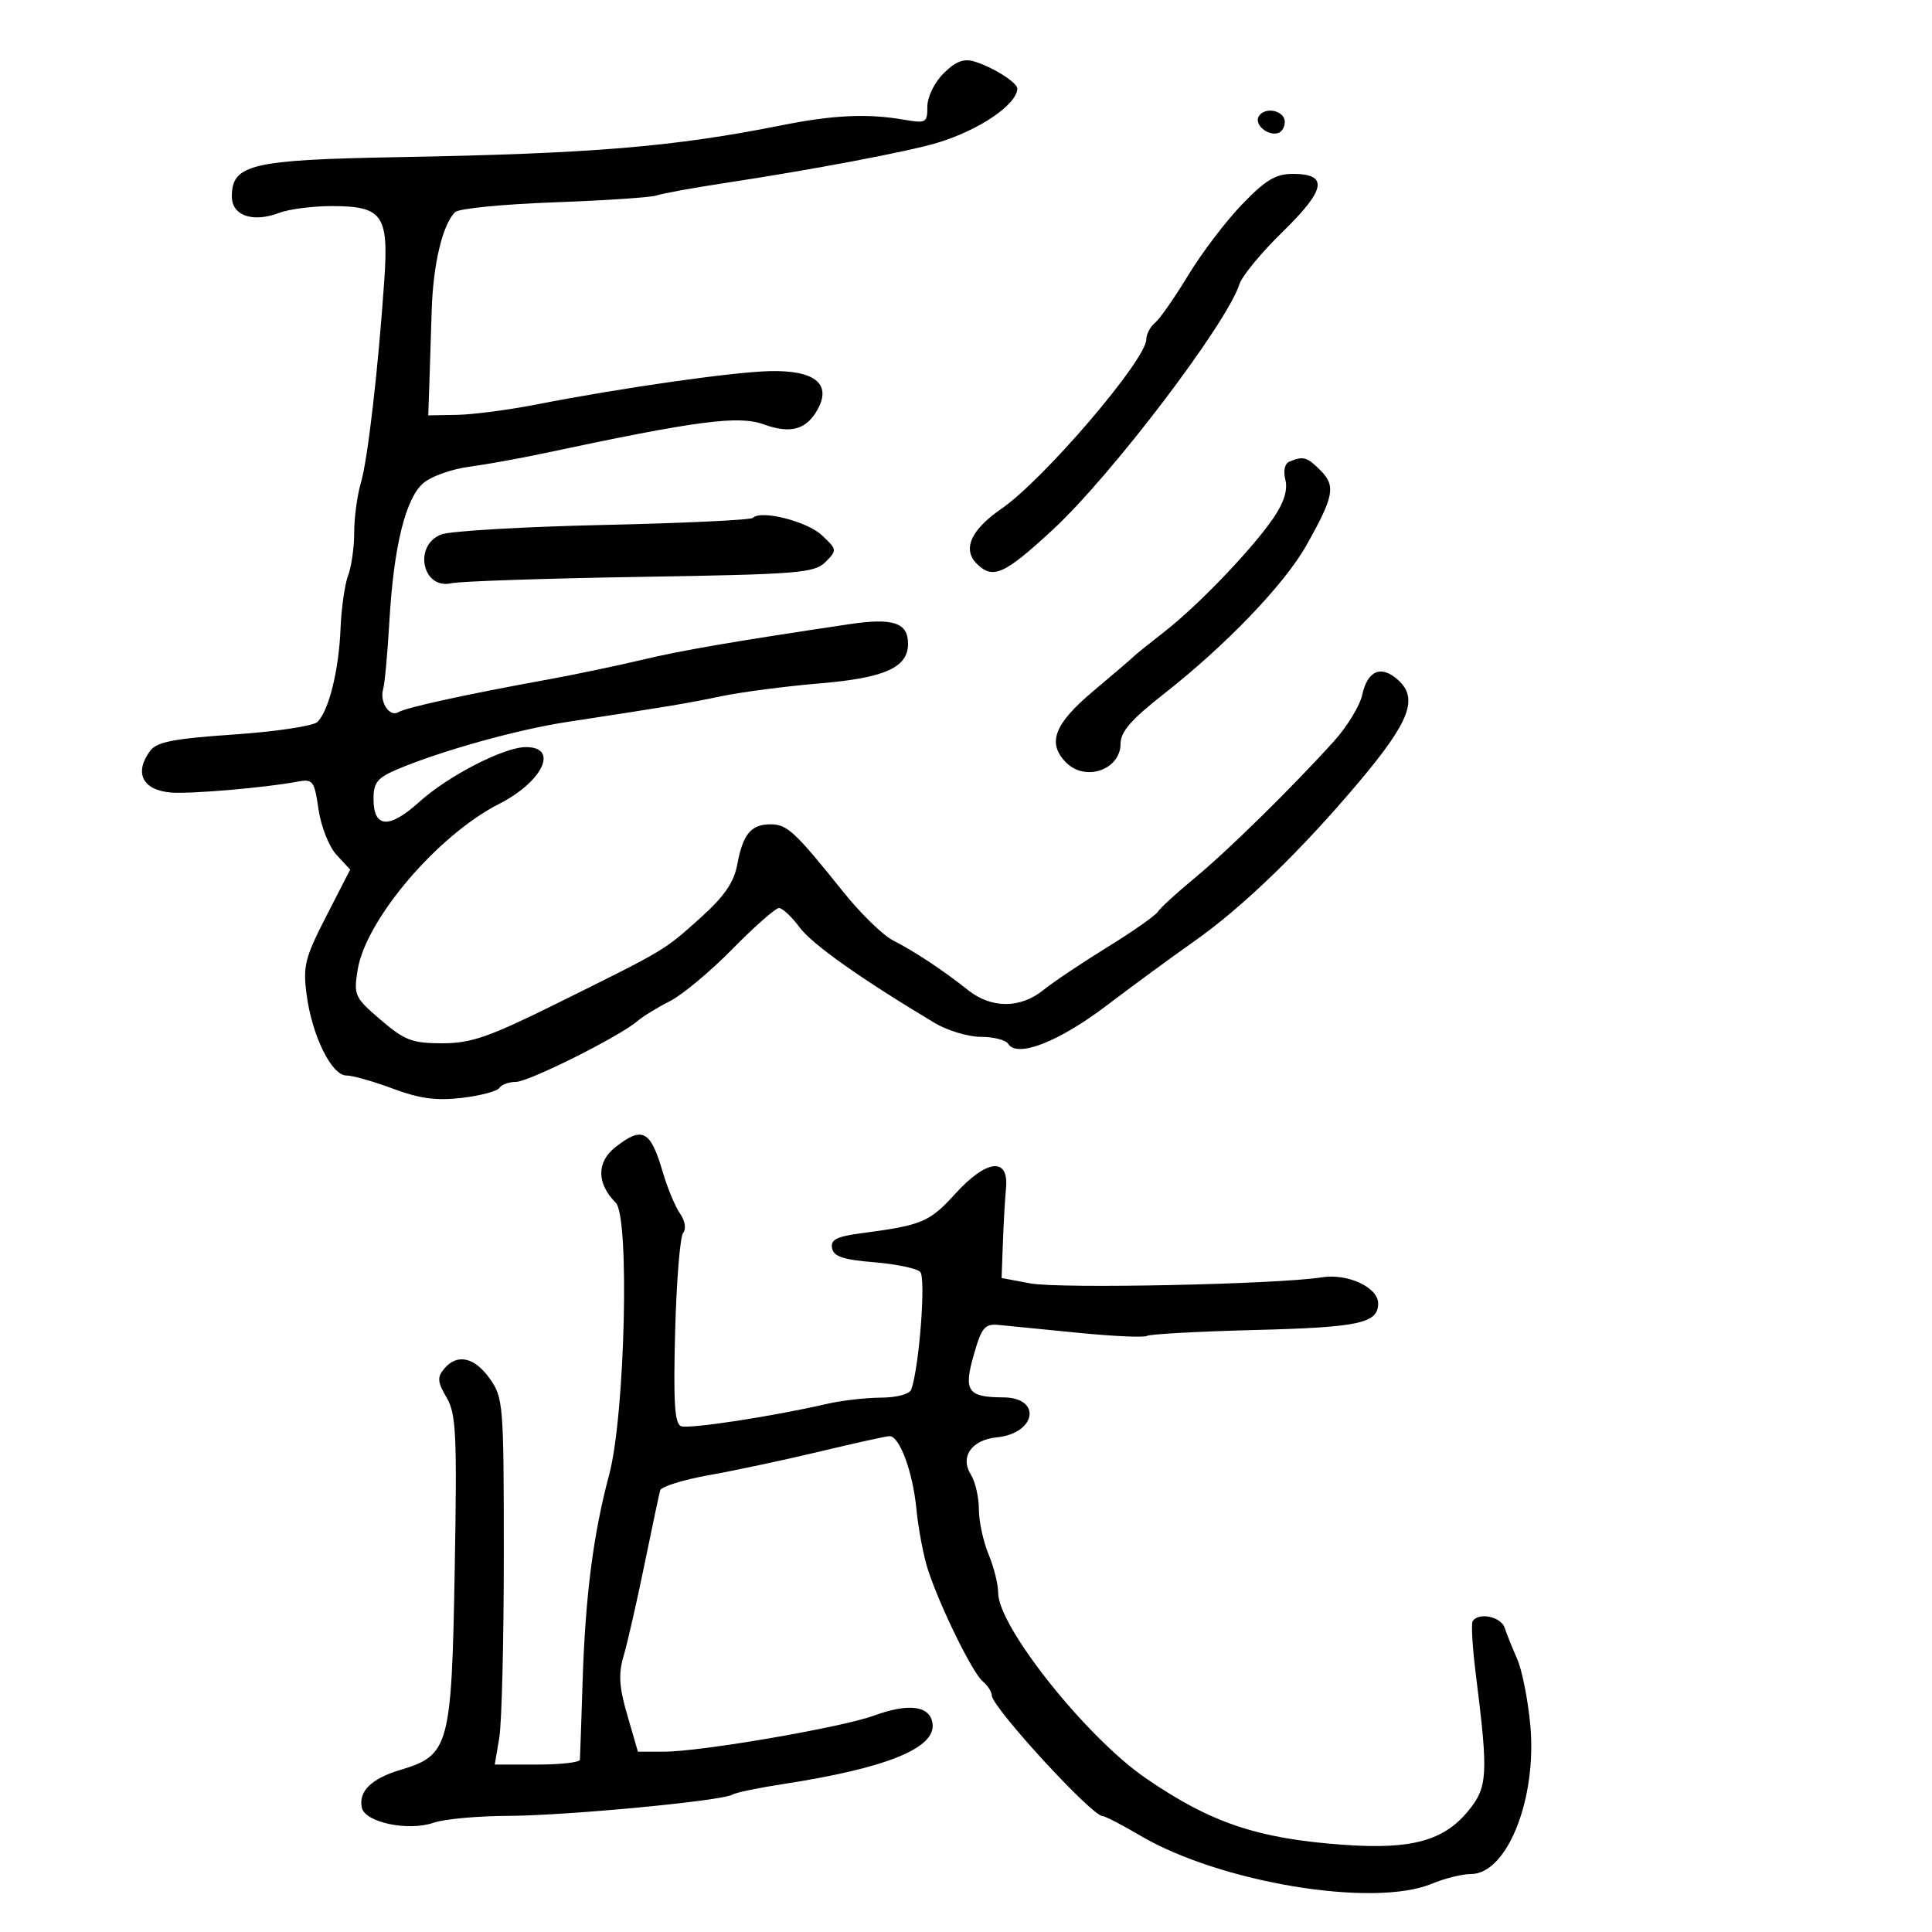 <svg xmlns="http://www.w3.org/2000/svg" width="300" height="300" viewBox="0 0 300 300" version="1.1">
	<path d="M 146.517 11.392 C 145.092 12.817, 144 15.061, 144 16.564 C 144 19.081, 143.805 19.185, 140.250 18.568 C 134.732 17.612, 129.364 17.858, 121.500 19.431 C 104.592 22.811, 92.024 23.857, 61.744 24.403 C 39.004 24.813, 36 25.525, 36 30.504 C 36 33.487, 39.252 34.615, 43.354 33.055 C 44.881 32.475, 48.544 32, 51.494 32 C 59.393 32, 60.369 33.364, 59.678 43.437 C 58.722 57.386, 57.107 71.367, 56.034 74.993 C 55.465 76.915, 55 80.373, 55 82.678 C 55 84.984, 54.575 87.989, 54.055 89.356 C 53.535 90.724, 53.003 94.466, 52.874 97.672 C 52.616 104.082, 51.067 110.333, 49.299 112.101 C 48.672 112.728, 42.853 113.605, 36.368 114.050 C 26.882 114.701, 24.324 115.204, 23.288 116.621 C 20.807 120.014, 22.138 122.681, 26.500 123.059 C 29.481 123.318, 41.100 122.327, 46.129 121.386 C 48.600 120.924, 48.799 121.181, 49.464 125.697 C 49.859 128.380, 51.099 131.500, 52.273 132.765 L 54.376 135.029 50.664 142.265 C 47.333 148.758, 47.021 150.013, 47.618 154.500 C 48.465 160.858, 51.495 167, 53.784 167 C 54.744 167, 57.997 167.921, 61.014 169.047 C 65.176 170.600, 67.763 170.945, 71.734 170.477 C 74.613 170.138, 77.227 169.442, 77.543 168.930 C 77.859 168.419, 79.007 168, 80.094 168 C 82.100 168, 96.253 160.918, 99 158.540 C 99.825 157.826, 102.075 156.446, 104 155.474 C 105.925 154.501, 110.309 150.847, 113.742 147.353 C 117.175 143.859, 120.424 141, 120.962 141 C 121.500 141, 122.934 142.344, 124.148 143.986 C 126.092 146.616, 133.659 151.974, 145.118 158.834 C 147.108 160.025, 150.344 161, 152.309 161 C 154.274 161, 156.185 161.490, 156.556 162.090 C 157.923 164.303, 164.382 161.795, 171.786 156.176 C 175.900 153.054, 182.019 148.566, 185.383 146.202 C 192.958 140.880, 202.098 132.037, 211.132 121.289 C 218.890 112.060, 220.266 108.455, 217.117 105.606 C 214.473 103.213, 212.360 104.087, 211.517 107.921 C 211.148 109.601, 209.193 112.810, 207.173 115.051 C 200.732 122.197, 190.659 132.095, 185.500 136.349 C 182.750 138.616, 180.180 140.969, 179.789 141.577 C 179.398 142.185, 175.859 144.666, 171.925 147.091 C 167.991 149.516, 163.521 152.512, 161.992 153.750 C 158.447 156.619, 153.931 156.619, 150.327 153.750 C 146.466 150.677, 142.061 147.758, 138.651 146.014 C 137.084 145.212, 133.628 141.844, 130.971 138.528 C 123.410 129.095, 122.234 128, 119.658 128 C 116.615 128, 115.364 129.512, 114.477 134.259 C 113.958 137.032, 112.466 139.194, 108.785 142.503 C 103.087 147.626, 103.463 147.402, 86.606 155.750 C 75.906 161.049, 73.177 162, 68.673 162 C 64.009 162, 62.841 161.556, 59.115 158.366 C 55.067 154.902, 54.900 154.540, 55.532 150.616 C 56.792 142.790, 67.960 129.680, 77.500 124.828 C 84.307 121.366, 86.834 115.986, 81.643 116.010 C 78.235 116.025, 69.587 120.475, 65.118 124.513 C 60.414 128.762, 58 128.603, 58 124.045 C 58 121.506, 58.596 120.774, 61.750 119.438 C 68.443 116.603, 80.325 113.288, 88 112.115 C 104.134 109.649, 106.687 109.222, 112.080 108.095 C 115.149 107.454, 122.015 106.561, 127.338 106.112 C 137.411 105.262, 141 103.648, 141 99.967 C 141 96.677, 138.691 95.907, 131.880 96.924 C 113.633 99.647, 105.855 100.987, 99.500 102.499 C 95.650 103.415, 89.125 104.778, 85 105.527 C 72.533 107.791, 63.021 109.869, 61.867 110.582 C 60.500 111.427, 58.895 109.005, 59.494 107 C 59.741 106.175, 60.176 101.450, 60.461 96.500 C 61.140 84.719, 63.011 77.220, 65.841 74.928 C 67.076 73.928, 70.204 72.830, 72.793 72.488 C 75.382 72.146, 80.650 71.196, 84.500 70.376 C 108.273 65.313, 114.655 64.474, 118.577 65.892 C 122.821 67.426, 125.278 66.717, 127.025 63.454 C 129.110 59.558, 126.422 57.465, 119.543 57.627 C 113.758 57.764, 96.454 60.234, 83.500 62.771 C 79.100 63.633, 73.475 64.375, 71 64.419 L 66.500 64.500 66.656 60 C 66.742 57.525, 66.911 52.226, 67.032 48.225 C 67.250 41.050, 68.713 34.887, 70.663 32.937 C 71.213 32.387, 78.151 31.703, 86.081 31.417 C 94.012 31.130, 101.175 30.648, 102 30.345 C 102.825 30.042, 107.550 29.180, 112.500 28.429 C 126.094 26.366, 141.046 23.537, 145.558 22.173 C 152.029 20.219, 157.859 16.272, 157.968 13.773 C 158.009 12.839, 154.150 10.402, 151.267 9.542 C 149.636 9.055, 148.355 9.554, 146.517 11.392 M 195.465 18.056 C 194.688 19.314, 196.859 21.171, 198.500 20.650 C 199.050 20.476, 199.500 19.702, 199.500 18.930 C 199.500 17.161, 196.430 16.496, 195.465 18.056 M 192.853 31.750 C 190.339 34.362, 186.582 39.308, 184.504 42.741 C 182.427 46.173, 180.113 49.491, 179.364 50.113 C 178.614 50.736, 178 51.895, 178 52.689 C 178 55.854, 162.077 74.475, 155.505 78.997 C 150.779 82.248, 149.415 85.272, 151.660 87.518 C 154.167 90.024, 155.917 89.245, 163.480 82.250 C 172.592 73.823, 190.521 50.234, 192.462 44.118 C 192.863 42.857, 195.902 39.180, 199.216 35.948 C 205.901 29.426, 206.315 27, 200.744 27 C 198.093 27, 196.505 27.956, 192.853 31.750 M 200.252 71.662 C 199.494 71.967, 199.234 73.085, 199.591 74.505 C 199.982 76.065, 199.379 78.020, 197.779 80.375 C 194.504 85.195, 186.101 93.972, 180.841 98.068 C 178.453 99.927, 176.275 101.685, 176 101.974 C 175.725 102.263, 172.912 104.672, 169.750 107.327 C 163.670 112.432, 162.550 115.407, 165.571 118.429 C 168.567 121.424, 174 119.519, 174 115.473 C 174 113.631, 175.678 111.702, 180.713 107.759 C 190.344 100.214, 199.432 90.748, 202.834 84.716 C 207.139 77.085, 207.450 75.450, 205.051 73.051 C 202.946 70.946, 202.409 70.791, 200.252 71.662 M 116.911 80.412 C 116.587 80.742, 106.142 81.238, 93.700 81.515 C 81.258 81.793, 69.936 82.454, 68.539 82.985 C 64.139 84.658, 65.564 91.602, 70.095 90.566 C 71.418 90.264, 84.606 89.819, 99.402 89.578 C 124.021 89.177, 126.464 88.981, 128.177 87.267 C 130.007 85.438, 129.994 85.343, 127.623 83.116 C 125.314 80.946, 118.162 79.141, 116.911 80.412 M 95.560 178.132 C 92.615 180.448, 92.635 183.778, 95.612 186.755 C 97.802 188.945, 97.056 219.777, 94.590 229 C 92.123 238.229, 90.897 247.752, 90.471 261 C 90.267 267.325, 90.078 272.837, 90.050 273.250 C 90.023 273.663, 87.035 274, 83.412 274 L 76.824 274 77.527 269.837 C 77.914 267.548, 78.231 254.753, 78.231 241.404 C 78.231 218.056, 78.148 217.016, 76.047 214.066 C 73.654 210.705, 70.962 210.136, 68.946 212.566 C 67.869 213.863, 67.936 214.622, 69.339 216.997 C 70.837 219.533, 70.983 222.621, 70.606 243.901 C 70.122 271.204, 69.752 272.559, 62.175 274.829 C 57.684 276.175, 55.683 278.118, 56.173 280.658 C 56.620 282.980, 63.380 284.412, 67.353 283.027 C 68.973 282.462, 74.169 281.986, 78.899 281.968 C 87.963 281.935, 112.154 279.641, 113.732 278.666 C 114.242 278.351, 117.773 277.615, 121.579 277.030 C 137.646 274.563, 145.348 271.442, 144.803 267.620 C 144.408 264.858, 141.146 264.418, 135.724 266.394 C 130.645 268.246, 108.807 272, 103.117 272 L 99.056 272 97.415 266.356 C 96.129 261.931, 96.004 259.935, 96.840 257.106 C 97.426 255.123, 98.875 248.775, 100.059 243 C 101.244 237.225, 102.346 232.018, 102.507 231.429 C 102.668 230.840, 106.107 229.769, 110.150 229.049 C 114.192 228.329, 121.955 226.673, 127.399 225.370 C 132.843 224.066, 137.669 223, 138.123 223 C 139.682 223, 141.724 228.505, 142.287 234.221 C 142.596 237.367, 143.404 241.642, 144.081 243.721 C 145.947 249.442, 151.007 259.761, 152.594 261.078 C 153.367 261.720, 154 262.698, 154 263.251 C 154 265.061, 169.544 282, 171.205 282 C 171.594 282, 174.209 283.354, 177.017 285.010 C 189.456 292.344, 213.292 296.283, 222.346 292.500 C 224.320 291.675, 227.043 291, 228.395 291 C 234.032 291, 238.688 279.314, 237.622 267.842 C 237.258 263.924, 236.342 259.319, 235.587 257.609 C 234.832 255.899, 233.955 253.713, 233.638 252.750 C 233.068 251.017, 229.532 250.305, 228.671 251.750 C 228.425 252.162, 228.648 255.875, 229.166 260 C 231.129 275.620, 231.020 277.520, 227.951 281.244 C 224.170 285.831, 219.154 287.199, 208.794 286.471 C 195.308 285.523, 188.017 283.072, 177.851 276.073 C 168.654 269.741, 155 252.580, 155 247.354 C 155 246.024, 154.325 243.320, 153.500 241.346 C 152.675 239.371, 152 236.230, 152 234.364 C 152 232.499, 151.441 230.077, 150.757 228.983 C 149.030 226.218, 150.858 223.584, 154.776 223.192 C 160.919 222.577, 161.820 217.013, 155.781 216.985 C 150.252 216.959, 149.595 216.011, 151.206 210.382 C 152.424 206.124, 152.916 205.530, 155.051 205.734 C 156.398 205.863, 161.952 206.412, 167.393 206.954 C 172.835 207.497, 177.655 207.713, 178.105 207.435 C 178.555 207.157, 186.179 206.744, 195.047 206.516 C 211.052 206.106, 214 205.466, 214 202.401 C 214 199.893, 209.265 197.702, 205.234 198.345 C 198.415 199.434, 164.573 200.139, 160.014 199.287 L 155.528 198.449 155.728 192.975 C 155.837 189.964, 156.056 186.150, 156.213 184.500 C 156.678 179.637, 153.210 180.008, 148.357 185.341 C 144.315 189.783, 143.200 190.251, 133.690 191.506 C 129.912 192.004, 128.949 192.501, 129.200 193.820 C 129.445 195.110, 130.958 195.616, 135.710 196 C 139.116 196.275, 142.346 196.950, 142.890 197.500 C 143.795 198.415, 142.746 212.245, 141.505 215.750 C 141.247 216.481, 139.284 217.010, 136.781 217.024 C 134.427 217.038, 130.678 217.470, 128.452 217.984 C 119.983 219.941, 106.978 221.929, 105.745 221.456 C 104.755 221.076, 104.546 217.682, 104.837 206.731 C 105.044 198.904, 105.603 192.019, 106.079 191.432 C 106.586 190.805, 106.382 189.562, 105.584 188.423 C 104.837 187.356, 103.634 184.462, 102.911 181.992 C 101.010 175.493, 99.753 174.833, 95.560 178.132" stroke="none" fill="black" fill-rule="evenodd"/>
</svg>
